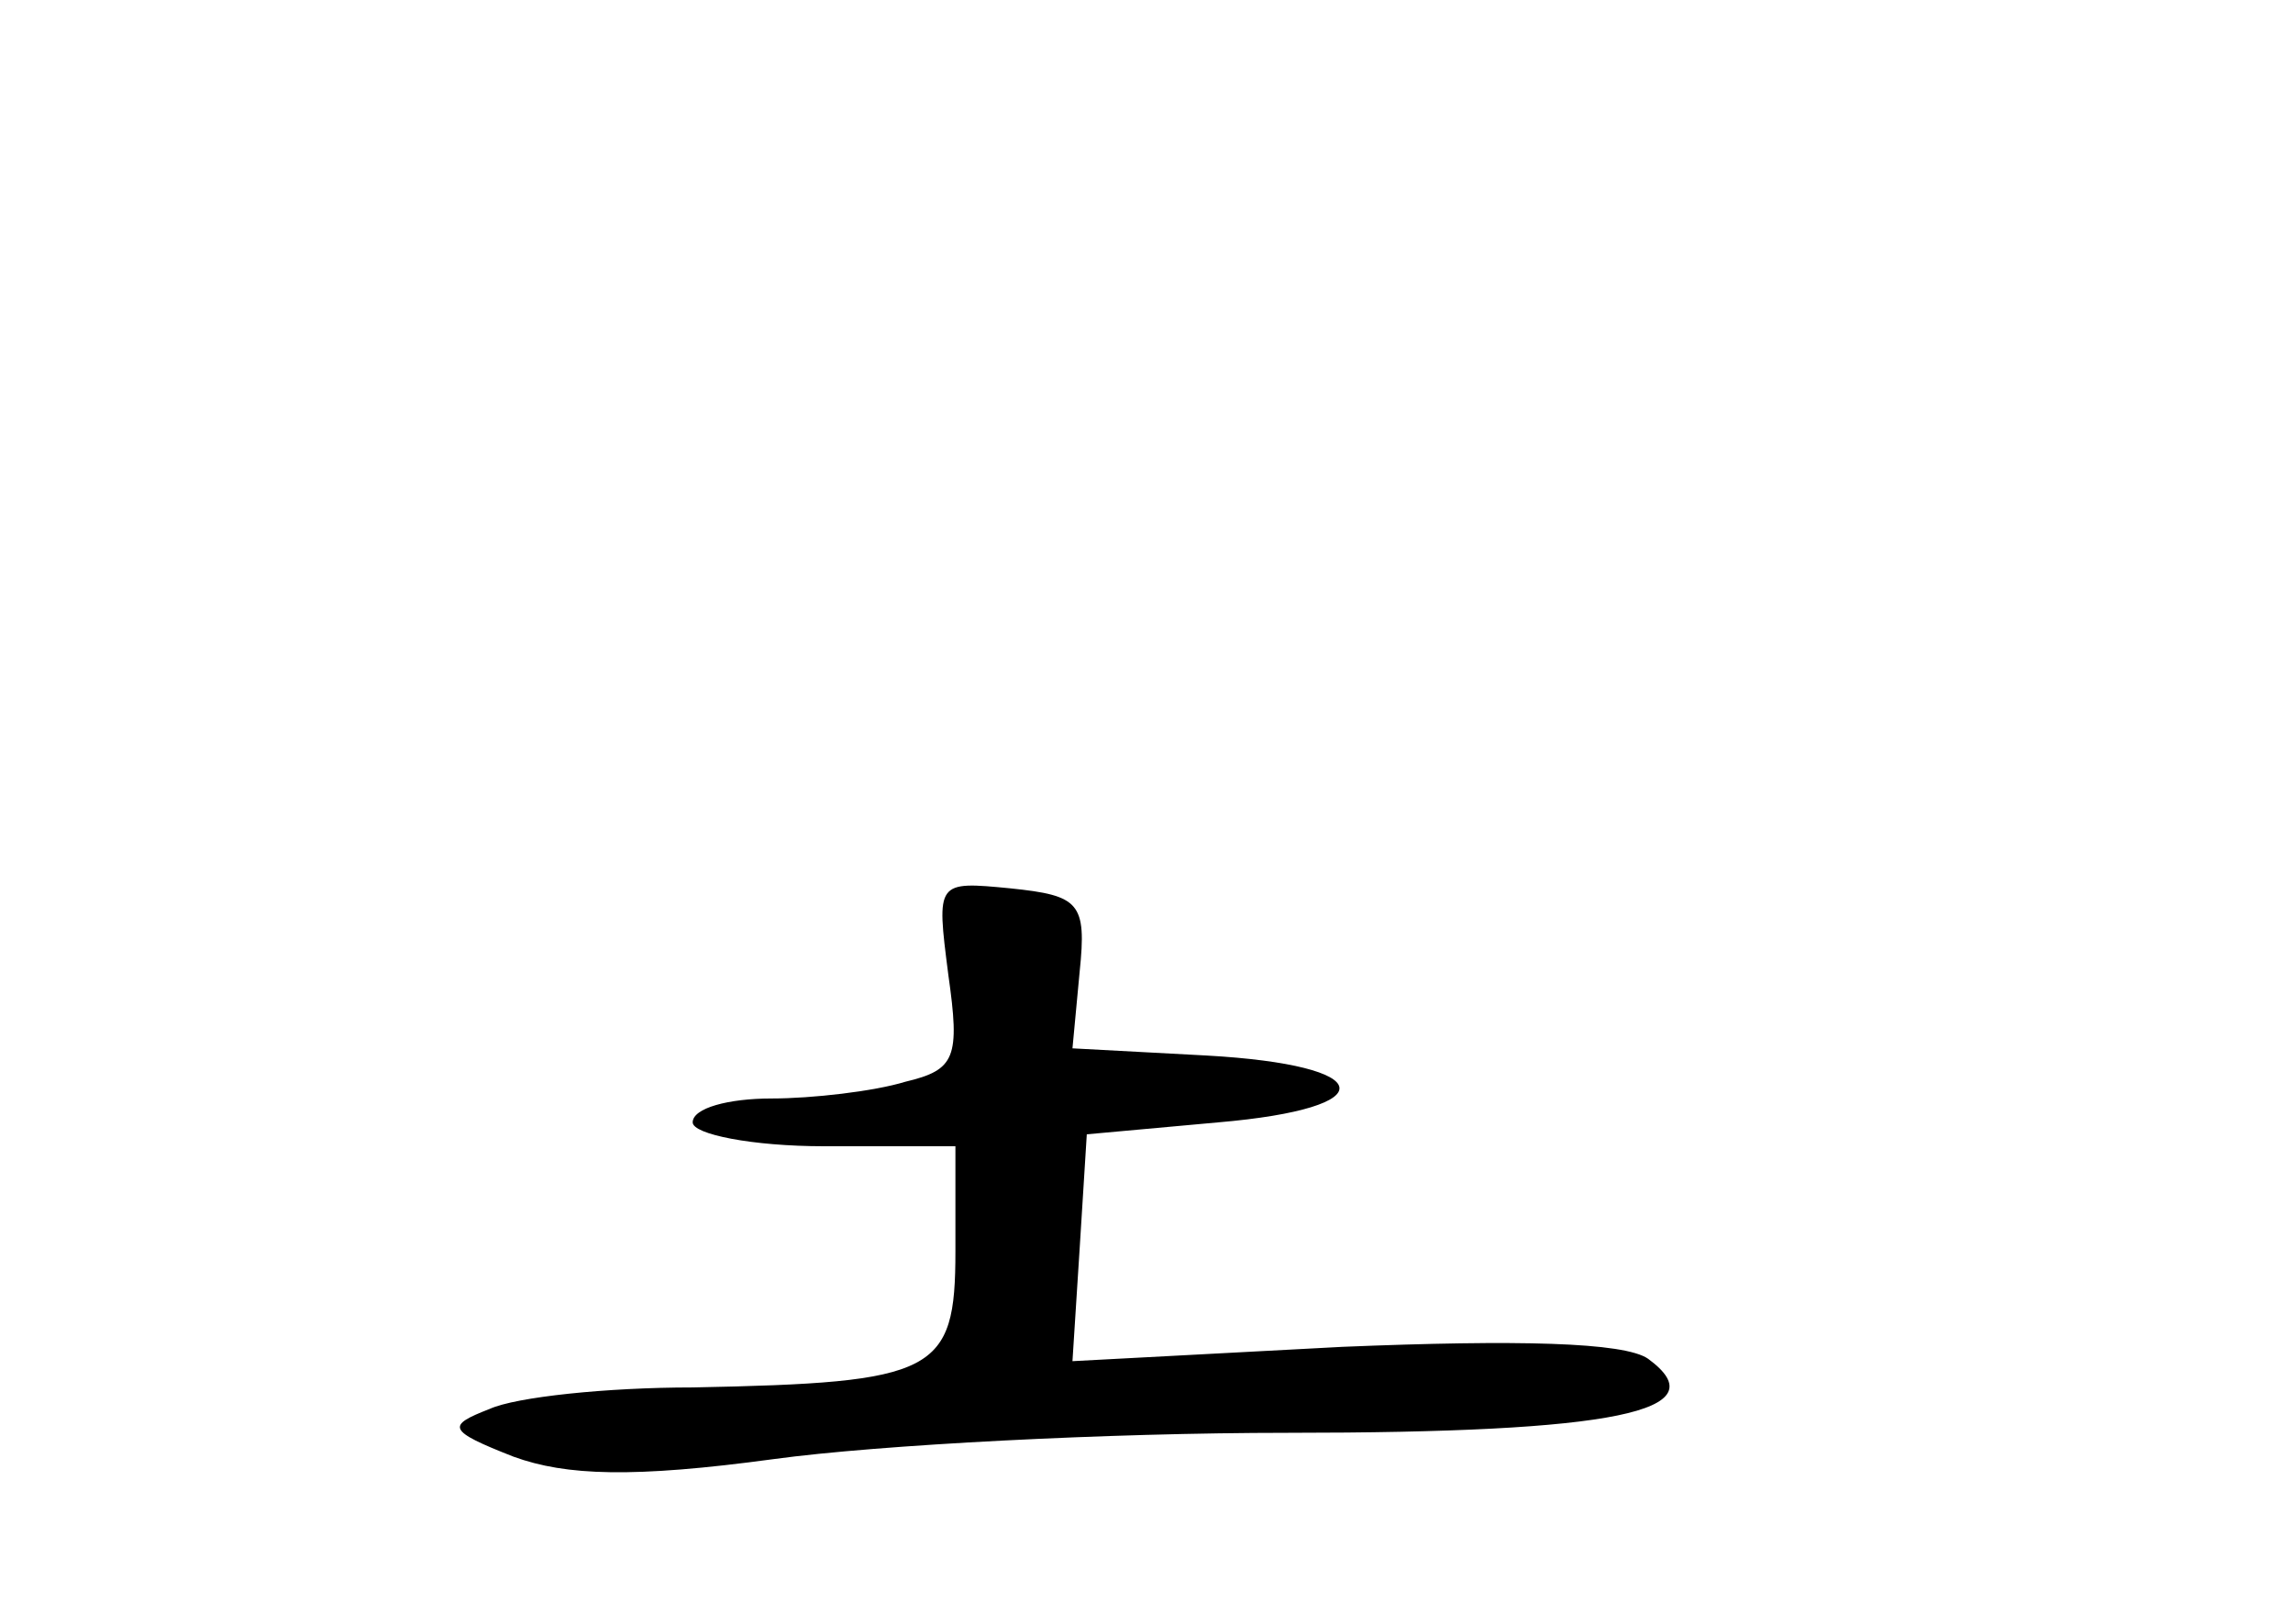 <?xml version="1.0" standalone="no"?>
<!DOCTYPE svg PUBLIC "-//W3C//DTD SVG 20010904//EN"
 "http://www.w3.org/TR/2001/REC-SVG-20010904/DTD/svg10.dtd">
<svg version="1.0" xmlns="http://www.w3.org/2000/svg"
 width="96pt" height="68pt" viewBox="0 0 96 68"
 preserveAspectRatio="xMidYMid meet">
<g transform="translate(0,68) scale(0.1,-0.1)"
fill="#000000" stroke="none">
<path d="M397 272 c5 -35 3 -40 -18 -45 -13 -4 -39 -7 -56 -7 -18 0 -33 -4
-33 -10 0 -5 25 -10 55 -10 l55 0 0 -44 c0 -51 -8 -55 -110 -57 -36 0 -74 -4
-85 -9 -18 -7 -18 -9 10 -20 22 -8 50 -9 109 -1 44 6 140 11 215 11 137 0 181
9 151 31 -10 7 -55 8 -128 5 l-113 -6 3 47 3 48 55 5 c70 6 67 24 -5 28 l-56
3 3 32 c3 29 0 32 -29 35 -31 3 -31 3 -26 -36z"/>
</g>
</svg>
